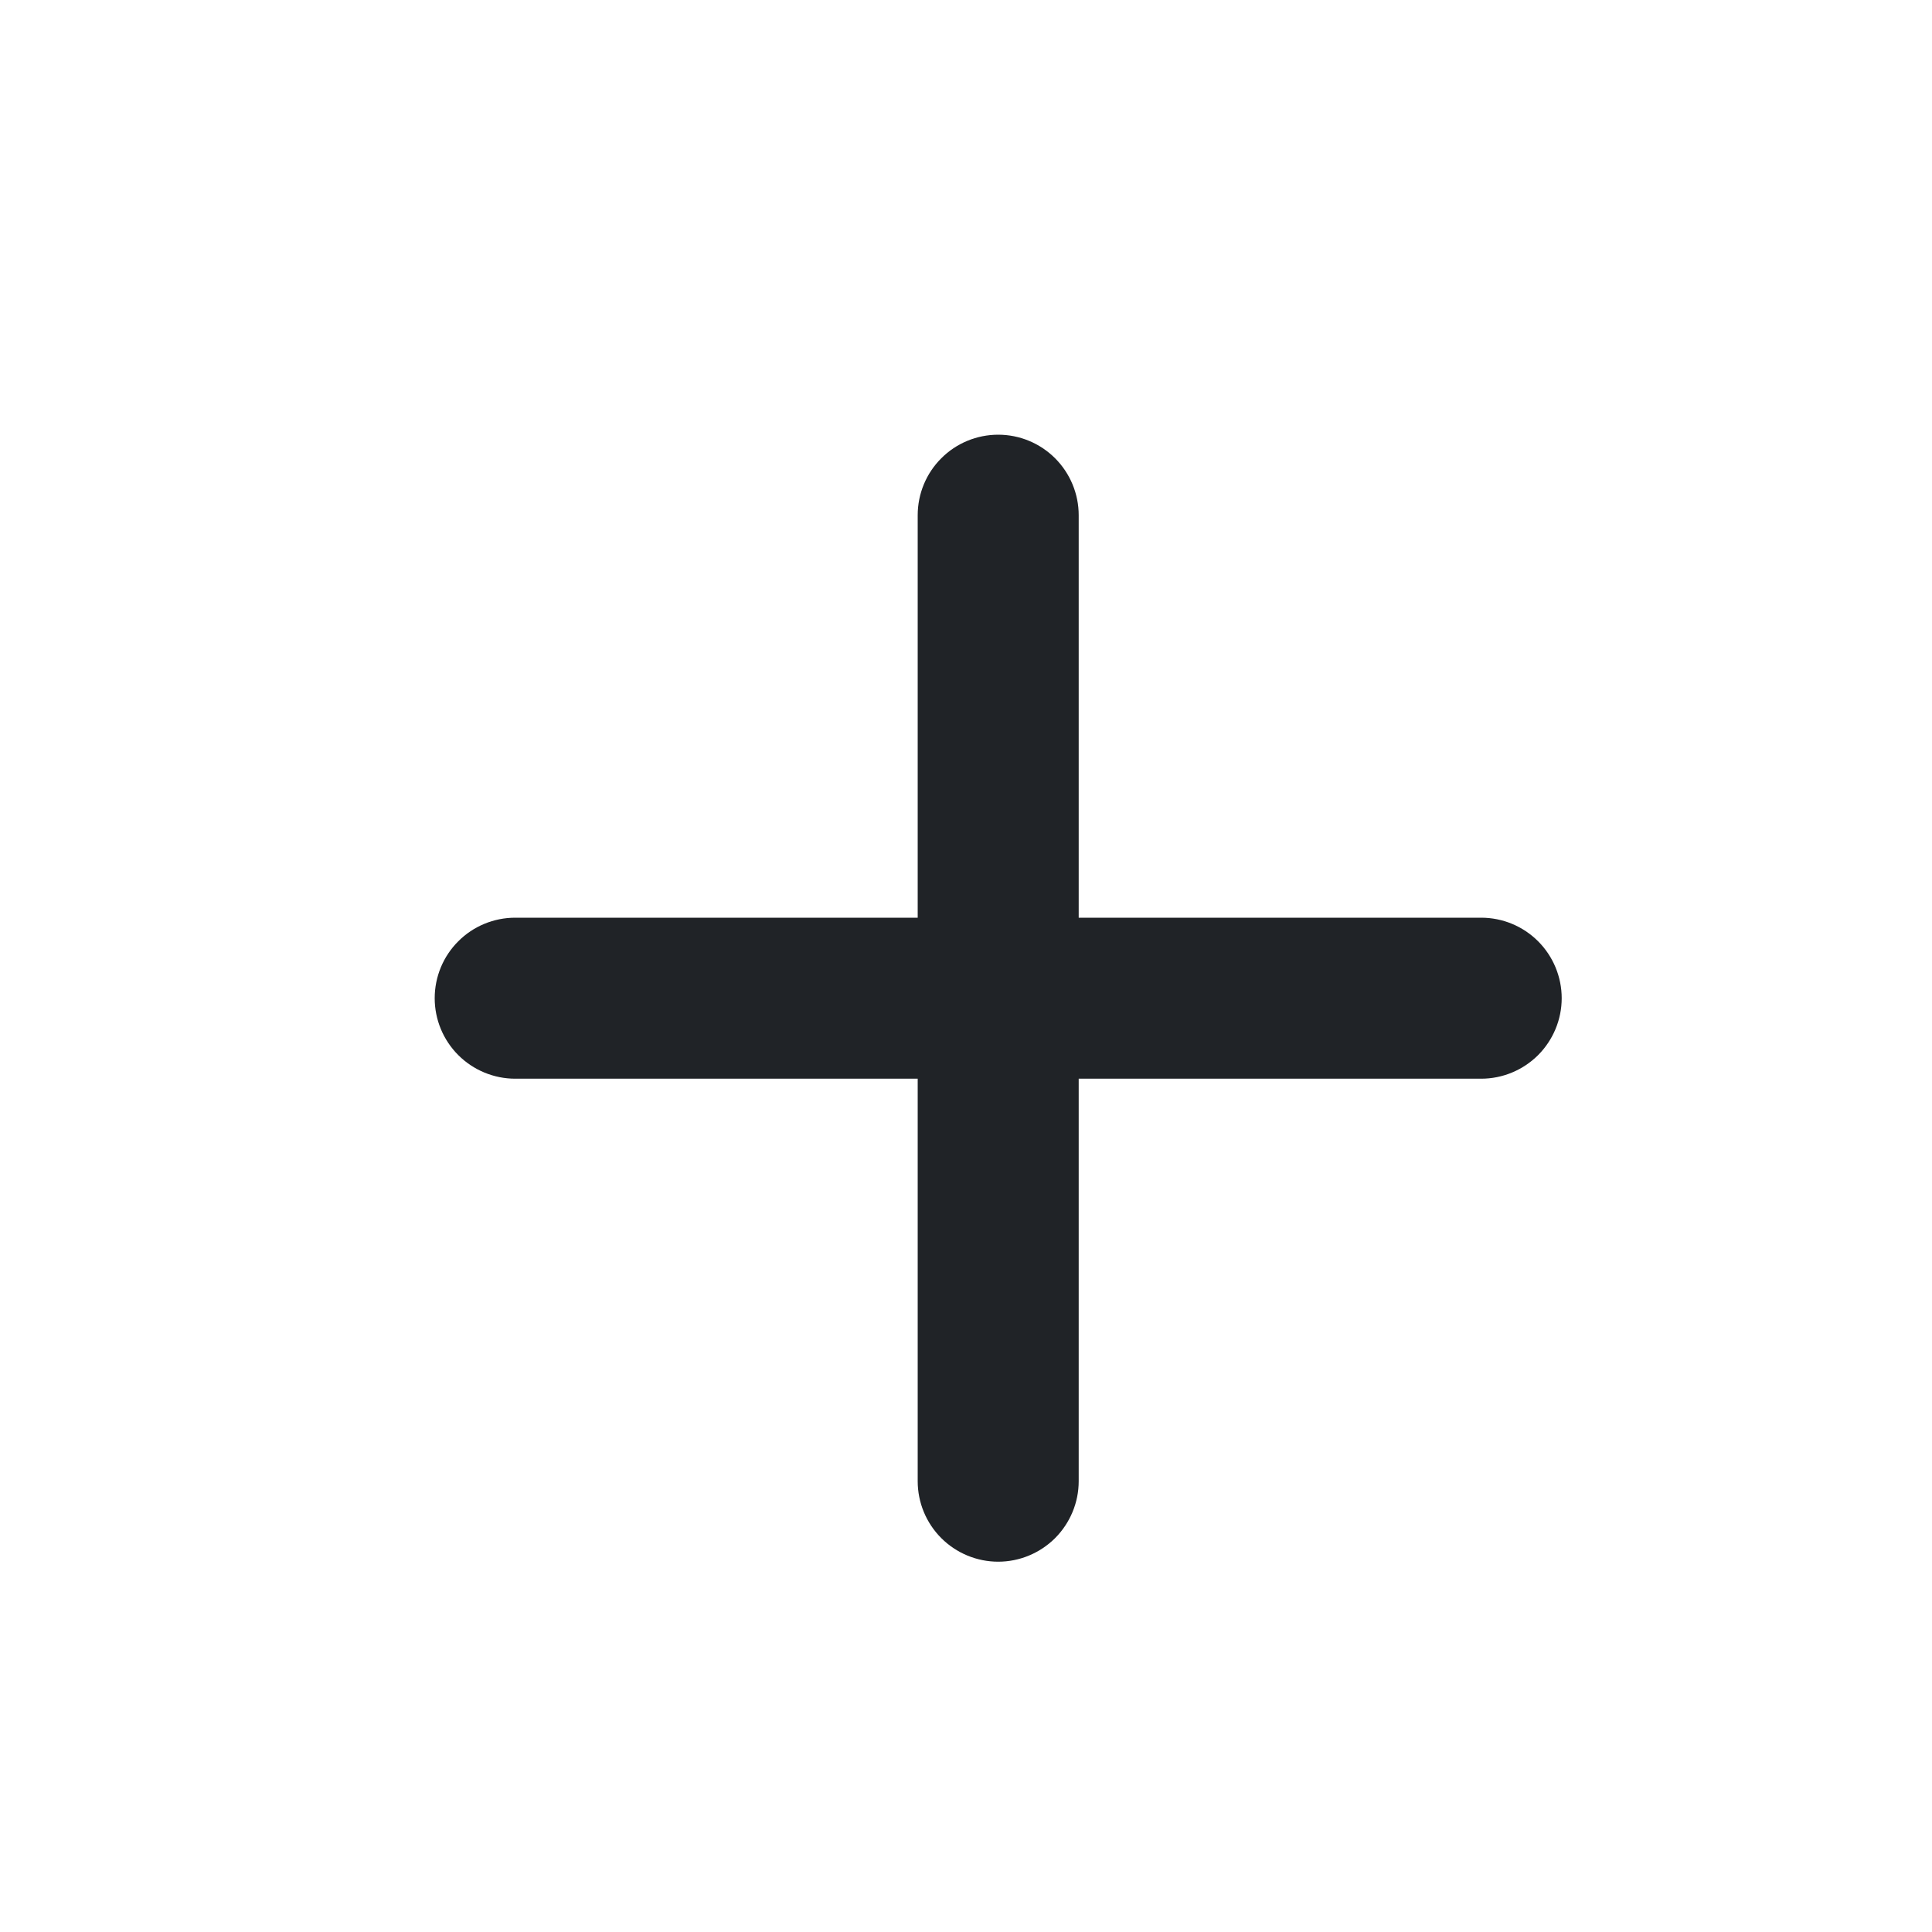<svg width="24" height="24" viewBox="0 0 24 24" fill="none" xmlns="http://www.w3.org/2000/svg">
<path d="M13.4 11.4V6.4C13.4 6.135 13.294 5.88 13.107 5.693C12.919 5.505 12.665 5.4 12.4 5.4C12.135 5.4 11.88 5.505 11.693 5.693C11.505 5.88 11.4 6.135 11.4 6.4V11.4H6.4C6.135 11.4 5.88 11.505 5.693 11.693C5.505 11.88 5.4 12.135 5.4 12.4C5.4 12.665 5.505 12.919 5.693 13.107C5.88 13.294 6.135 13.4 6.4 13.4H11.4V18.4C11.4 18.665 11.505 18.919 11.693 19.107C11.88 19.294 12.135 19.4 12.4 19.4C12.665 19.4 12.919 19.294 13.107 19.107C13.294 18.919 13.4 18.665 13.4 18.4V13.4H18.4C18.665 13.4 18.919 13.294 19.107 13.107C19.294 12.919 19.4 12.665 19.4 12.4C19.4 12.135 19.294 11.88 19.107 11.693C18.919 11.505 18.665 11.4 18.4 11.4H13.4Z" fill="#202327"/>
</svg>
